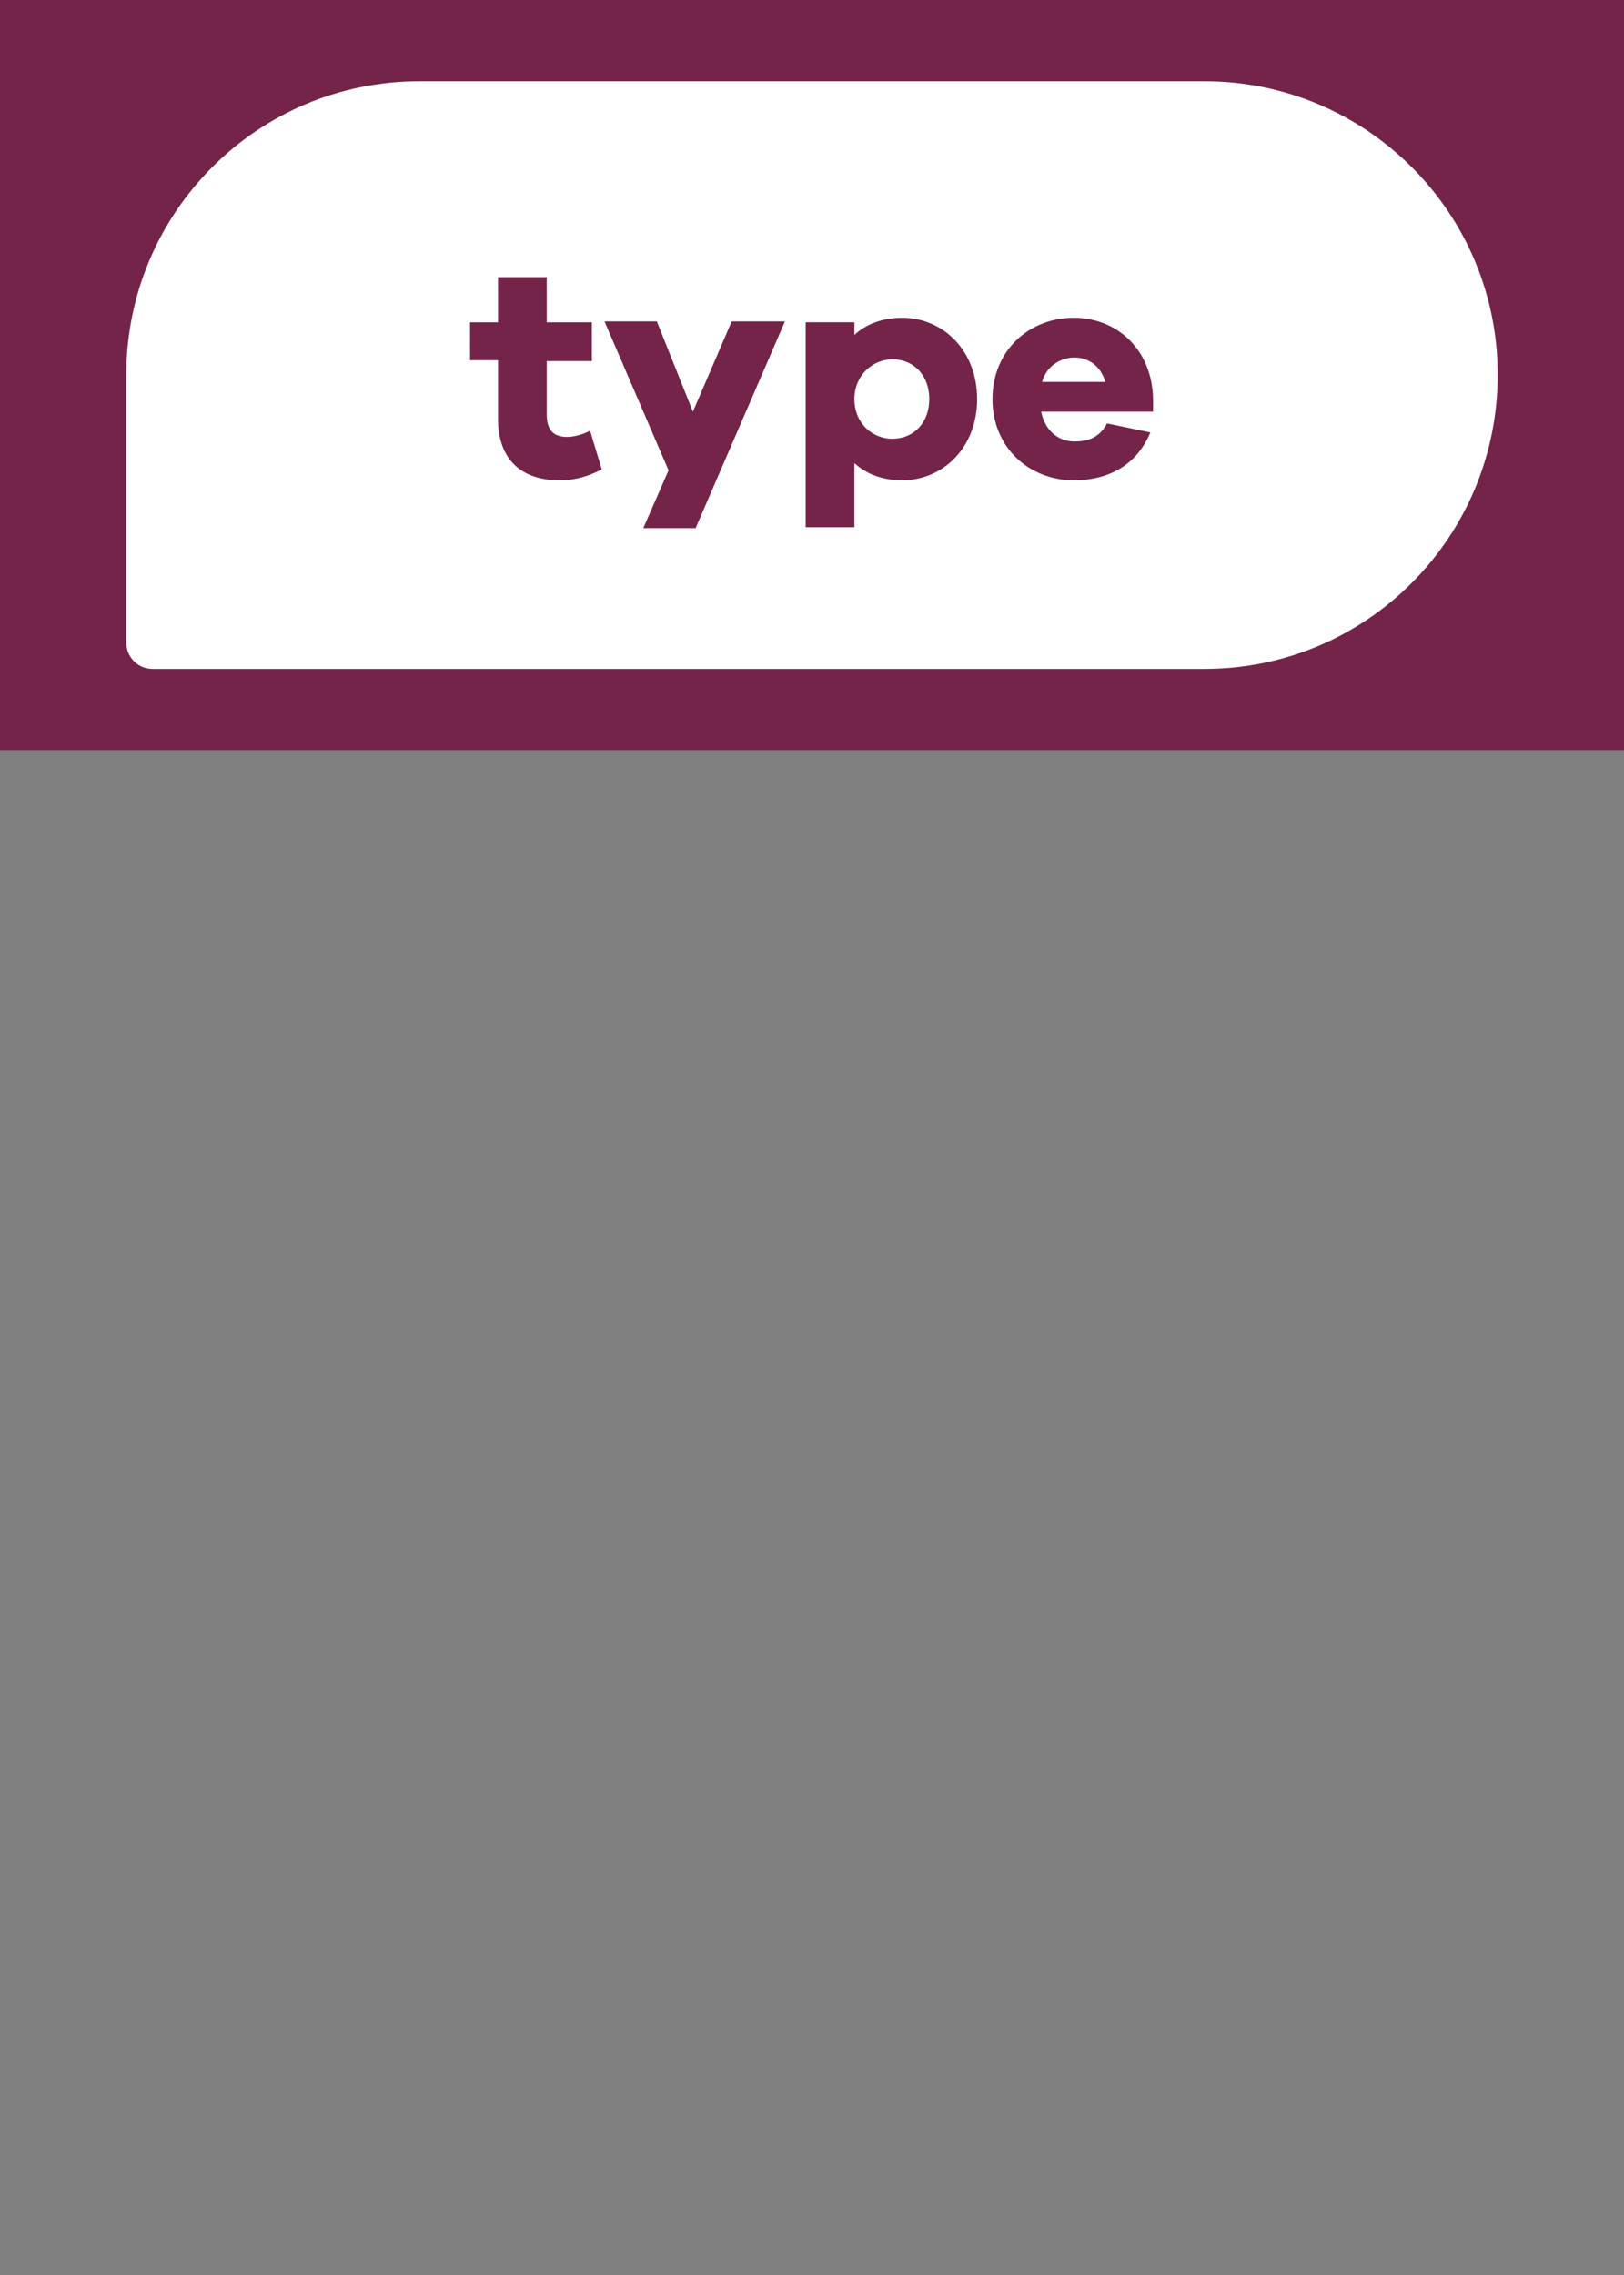 <?xml version="1.0" encoding="utf-8"?>
<!-- Generator: Adobe Illustrator 28.0.0, SVG Export Plug-In . SVG Version: 6.00 Build 0)  -->
<svg version="1.1" id="Layer_1" xmlns="http://www.w3.org/2000/svg" xmlns:xlink="http://www.w3.org/1999/xlink" x="0px" y="0px"
	 viewBox="0 0 180 252" style="enable-background:new 0 0 180 252;" xml:space="preserve">
<rect x="0" y="0" width="180" height="252" fill="#808080" stroke="none"/>
<style type="text/css">
	.st0{fill:#EF7A22;}
	.st1{fill:#FFFFFF;}
	.st2{fill:#B44E79;}
	.st3{fill:#E92E27;}
	.st4{fill:#742449;}
</style>
<g>
	<polygon class="st4" points="154.6,-1 139.7,-1 112.1,-1 111.4,-1 89.7,-1 47.3,-1 34.6,-1 12.2,-1 -9.1,-1 -9.1,82.1 24.9,82.1 
		67.4,82.1 89.7,82.1 132.2,82.1 132.2,82.1 144.9,82.1 167.3,82.1 189.1,82.1 189.1,-1 	"/>
</g>
<g>
	<polygon class="st4" points="154.6,0 139.7,0 112.1,0 111.4,0 89.7,0 47.3,0 34.6,0 12.2,0 -9.1,0 -9.1,83.1 24.9,83.1 67.4,83.1 
		89.7,83.1 132.2,83.1 132.2,83.1 144.9,83.1 167.3,83.1 189.1,83.1 189.1,0 	"/>
</g>
<path class="st1" d="M133.5,74.1H16.9c-1.6,0-2.9-1.3-2.9-2.9V41.5C14,23.6,28.5,9,46.5,9h87C151.4,9,166,23.5,166,41.5
	S151.5,74.1,133.5,74.1"/>
<g>
	<path class="st4" d="M62,53.2c-4.2,0-6.8-2.3-6.8-6.8v-6.5h-3.1v-4.2h3.1v-5h5.4v5h5V40h-5v5.9c0,1.8,0.8,2.5,2.3,2.5
		c0.7,0,1.8-0.3,2.5-0.7l1.3,4.3C65.3,52.7,63.9,53.2,62,53.2z"/>
	<path class="st4" d="M71.3,58.5l2.8-6.4L67,35.6h5.8l4,10l4.3-10H87l-9.9,22.9H71.3z"/>
	<path class="st4" d="M108.3,44.2c0,5.4-3.8,9-8.3,9c-2.2,0-4-0.7-5.3-1.9v7.1h-5.4V35.7h5.4v1.4c1.3-1.2,3.1-1.9,5.3-1.9
		C104.5,35.2,108.3,38.8,108.3,44.2z M103,44.2c0-2.6-1.7-4.4-4.1-4.4c-2.2,0-4.2,1.8-4.2,4.4c0,2.7,2,4.4,4.2,4.4
		C101.3,48.6,103,46.8,103,44.2z"/>
	<path class="st4" d="M115.4,45.6c0.4,2,1.8,3.3,3.7,3.3c1.3,0,2.7-0.3,3.6-2l4.8,1c-1.5,3.6-4.6,5.3-8.5,5.3c-4.9,0-9-3.6-9-9
		s4.1-9,9-9c4.8,0,8.7,3.5,8.8,9v1.4H115.4z M115.5,42.3h7c-0.5-1.8-1.9-2.7-3.4-2.7C117.6,39.6,116,40.5,115.5,42.3z"/>
</g>
</svg>
